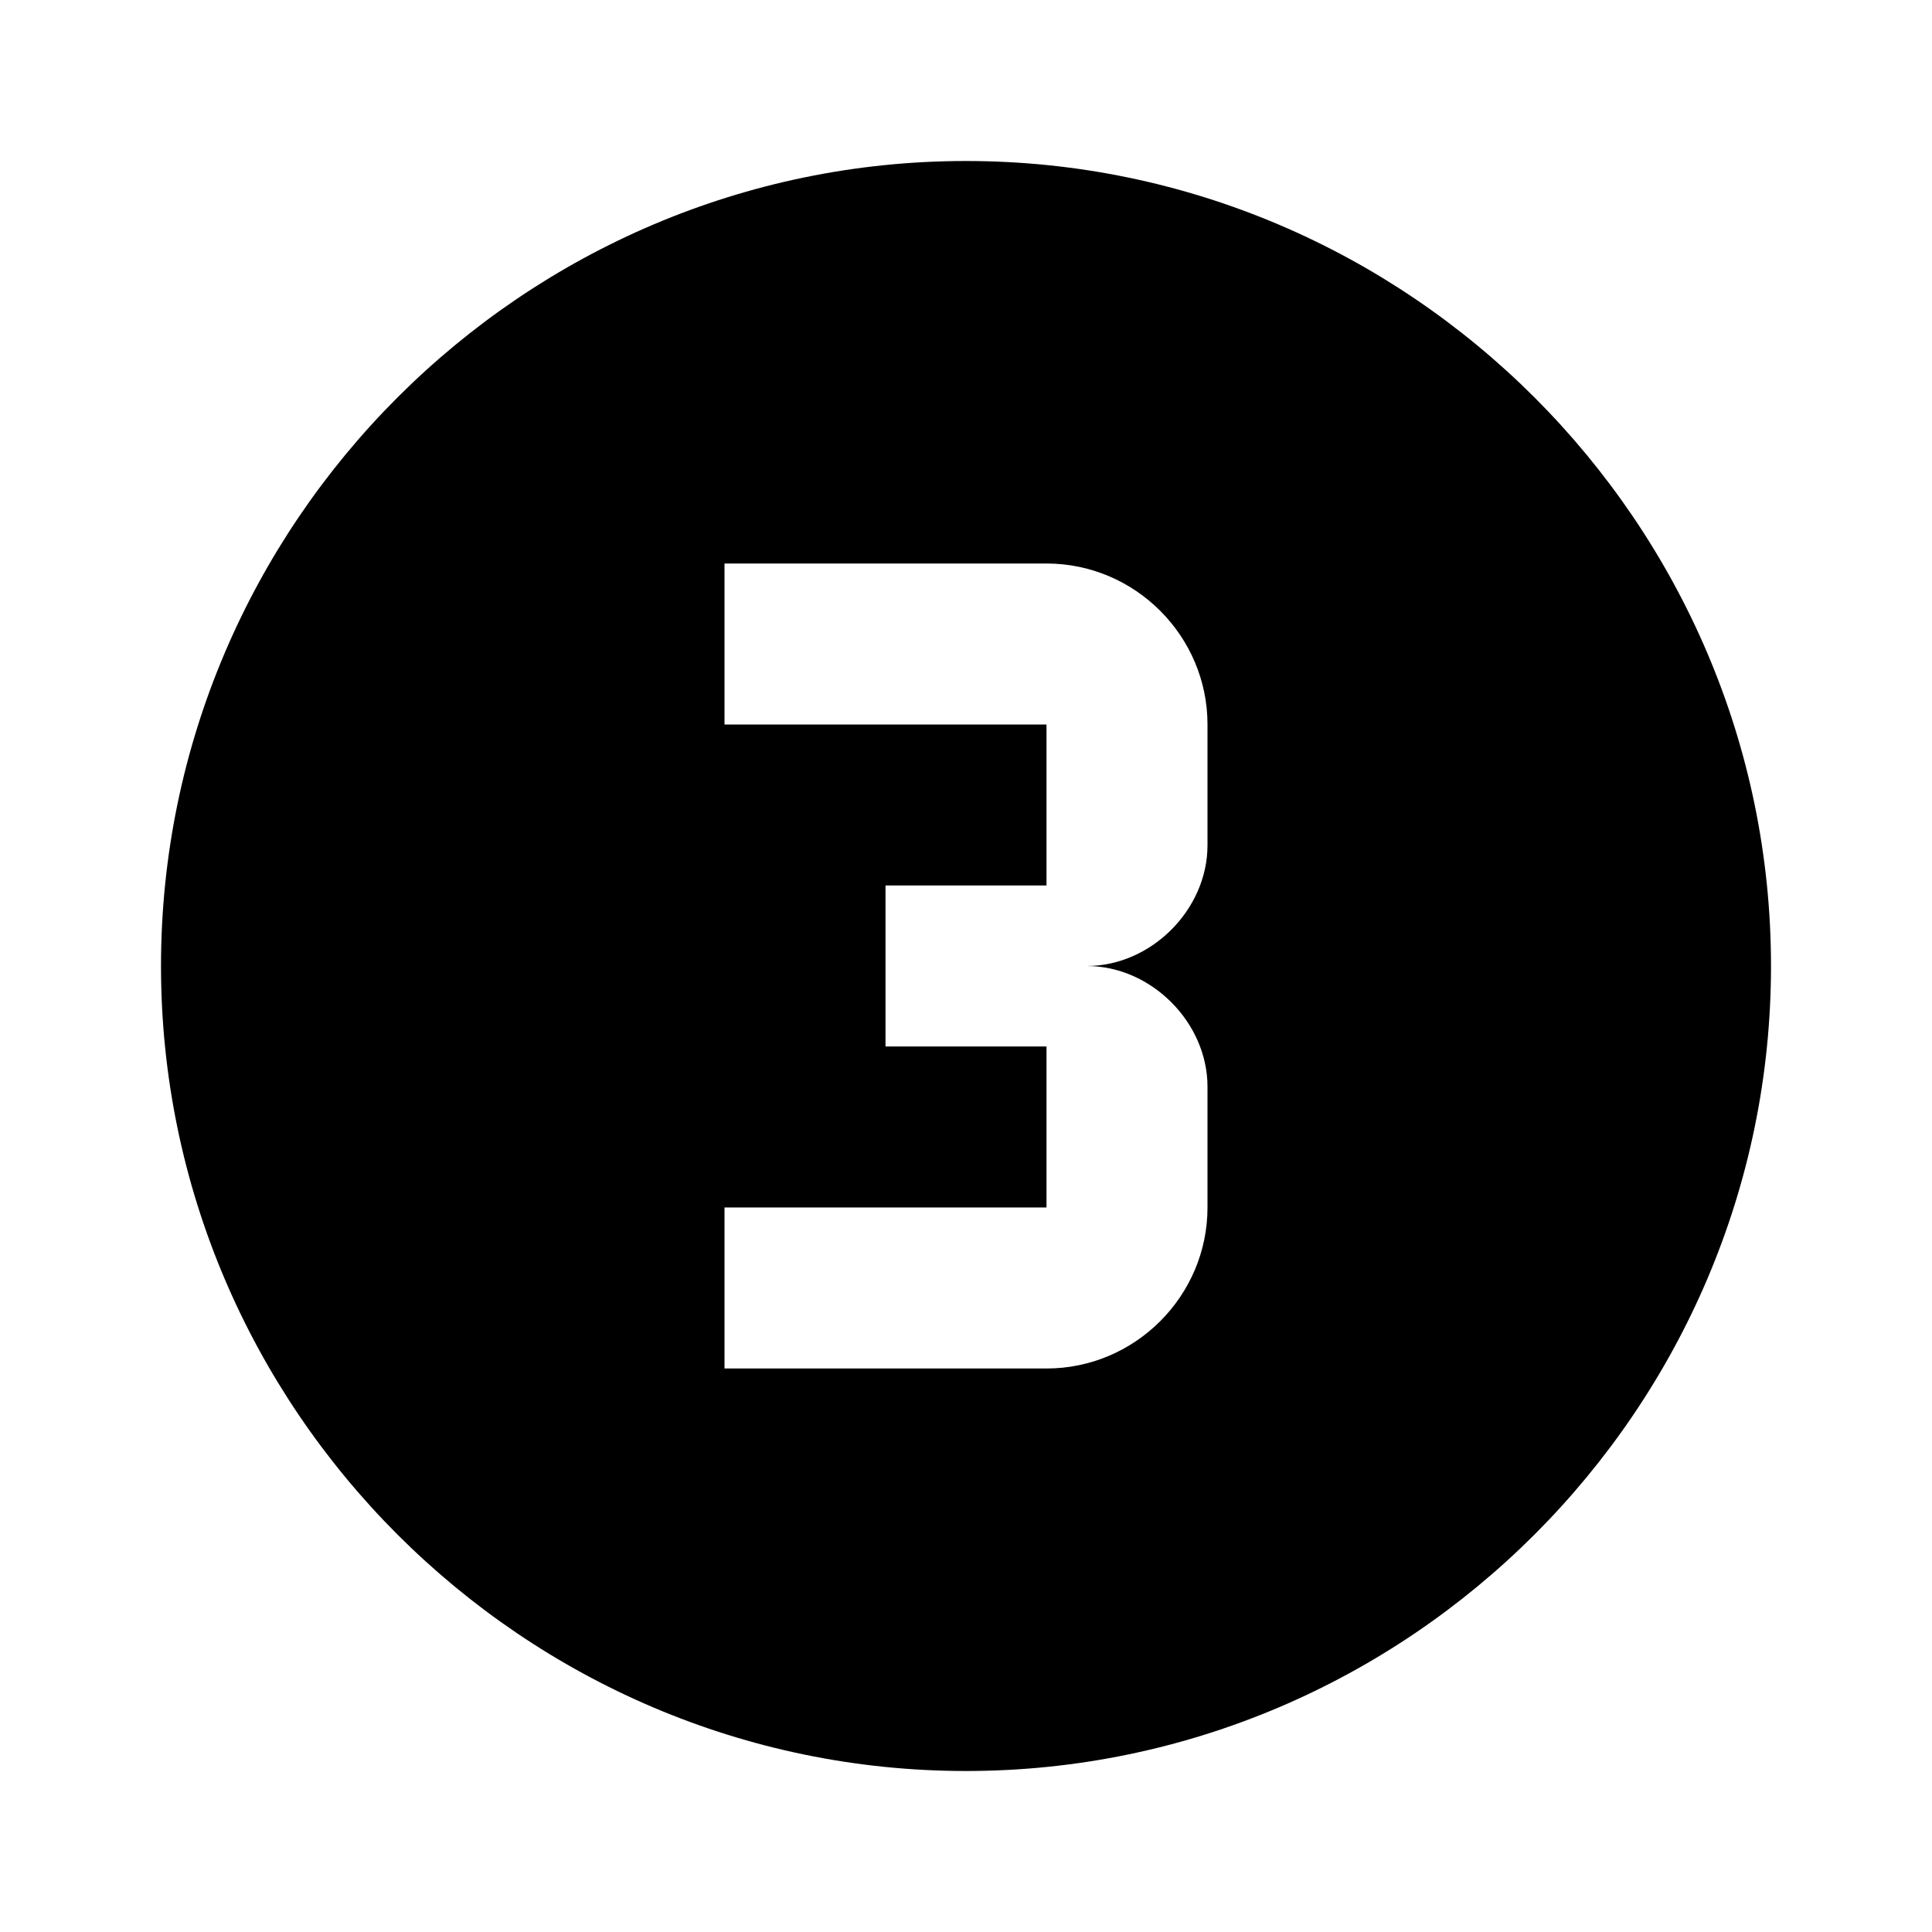 <?xml version="1.0" encoding="utf-8"?>
<!-- Generator: Adobe Illustrator 23.0.1, SVG Export Plug-In . SVG Version: 6.00 Build 0)  -->
<svg version="1.1" id="Layer_1" xmlns="http://www.w3.org/2000/svg" xmlns:xlink="http://www.w3.org/1999/xlink" x="0px" y="0px"
	 viewBox="0 0 24 24" style="enable-background:new 0 0 24 24;" xml:space="preserve">
<path d="M15,15v-1.5c0-0.8-0.7-1.5-1.5-1.5c0.8,0,1.5-0.7,1.5-1.5V9c0-1.1-0.9-2-2-2H9v2h4v2h-2v2h2v2H9v2h4C14.1,17,15,16.1,15,15
	 M12,2c5.5,0,10,4.5,10,10s-4.5,10-10,10S2,17.5,2,12S6.5,2,12,2z"/>
</svg>
